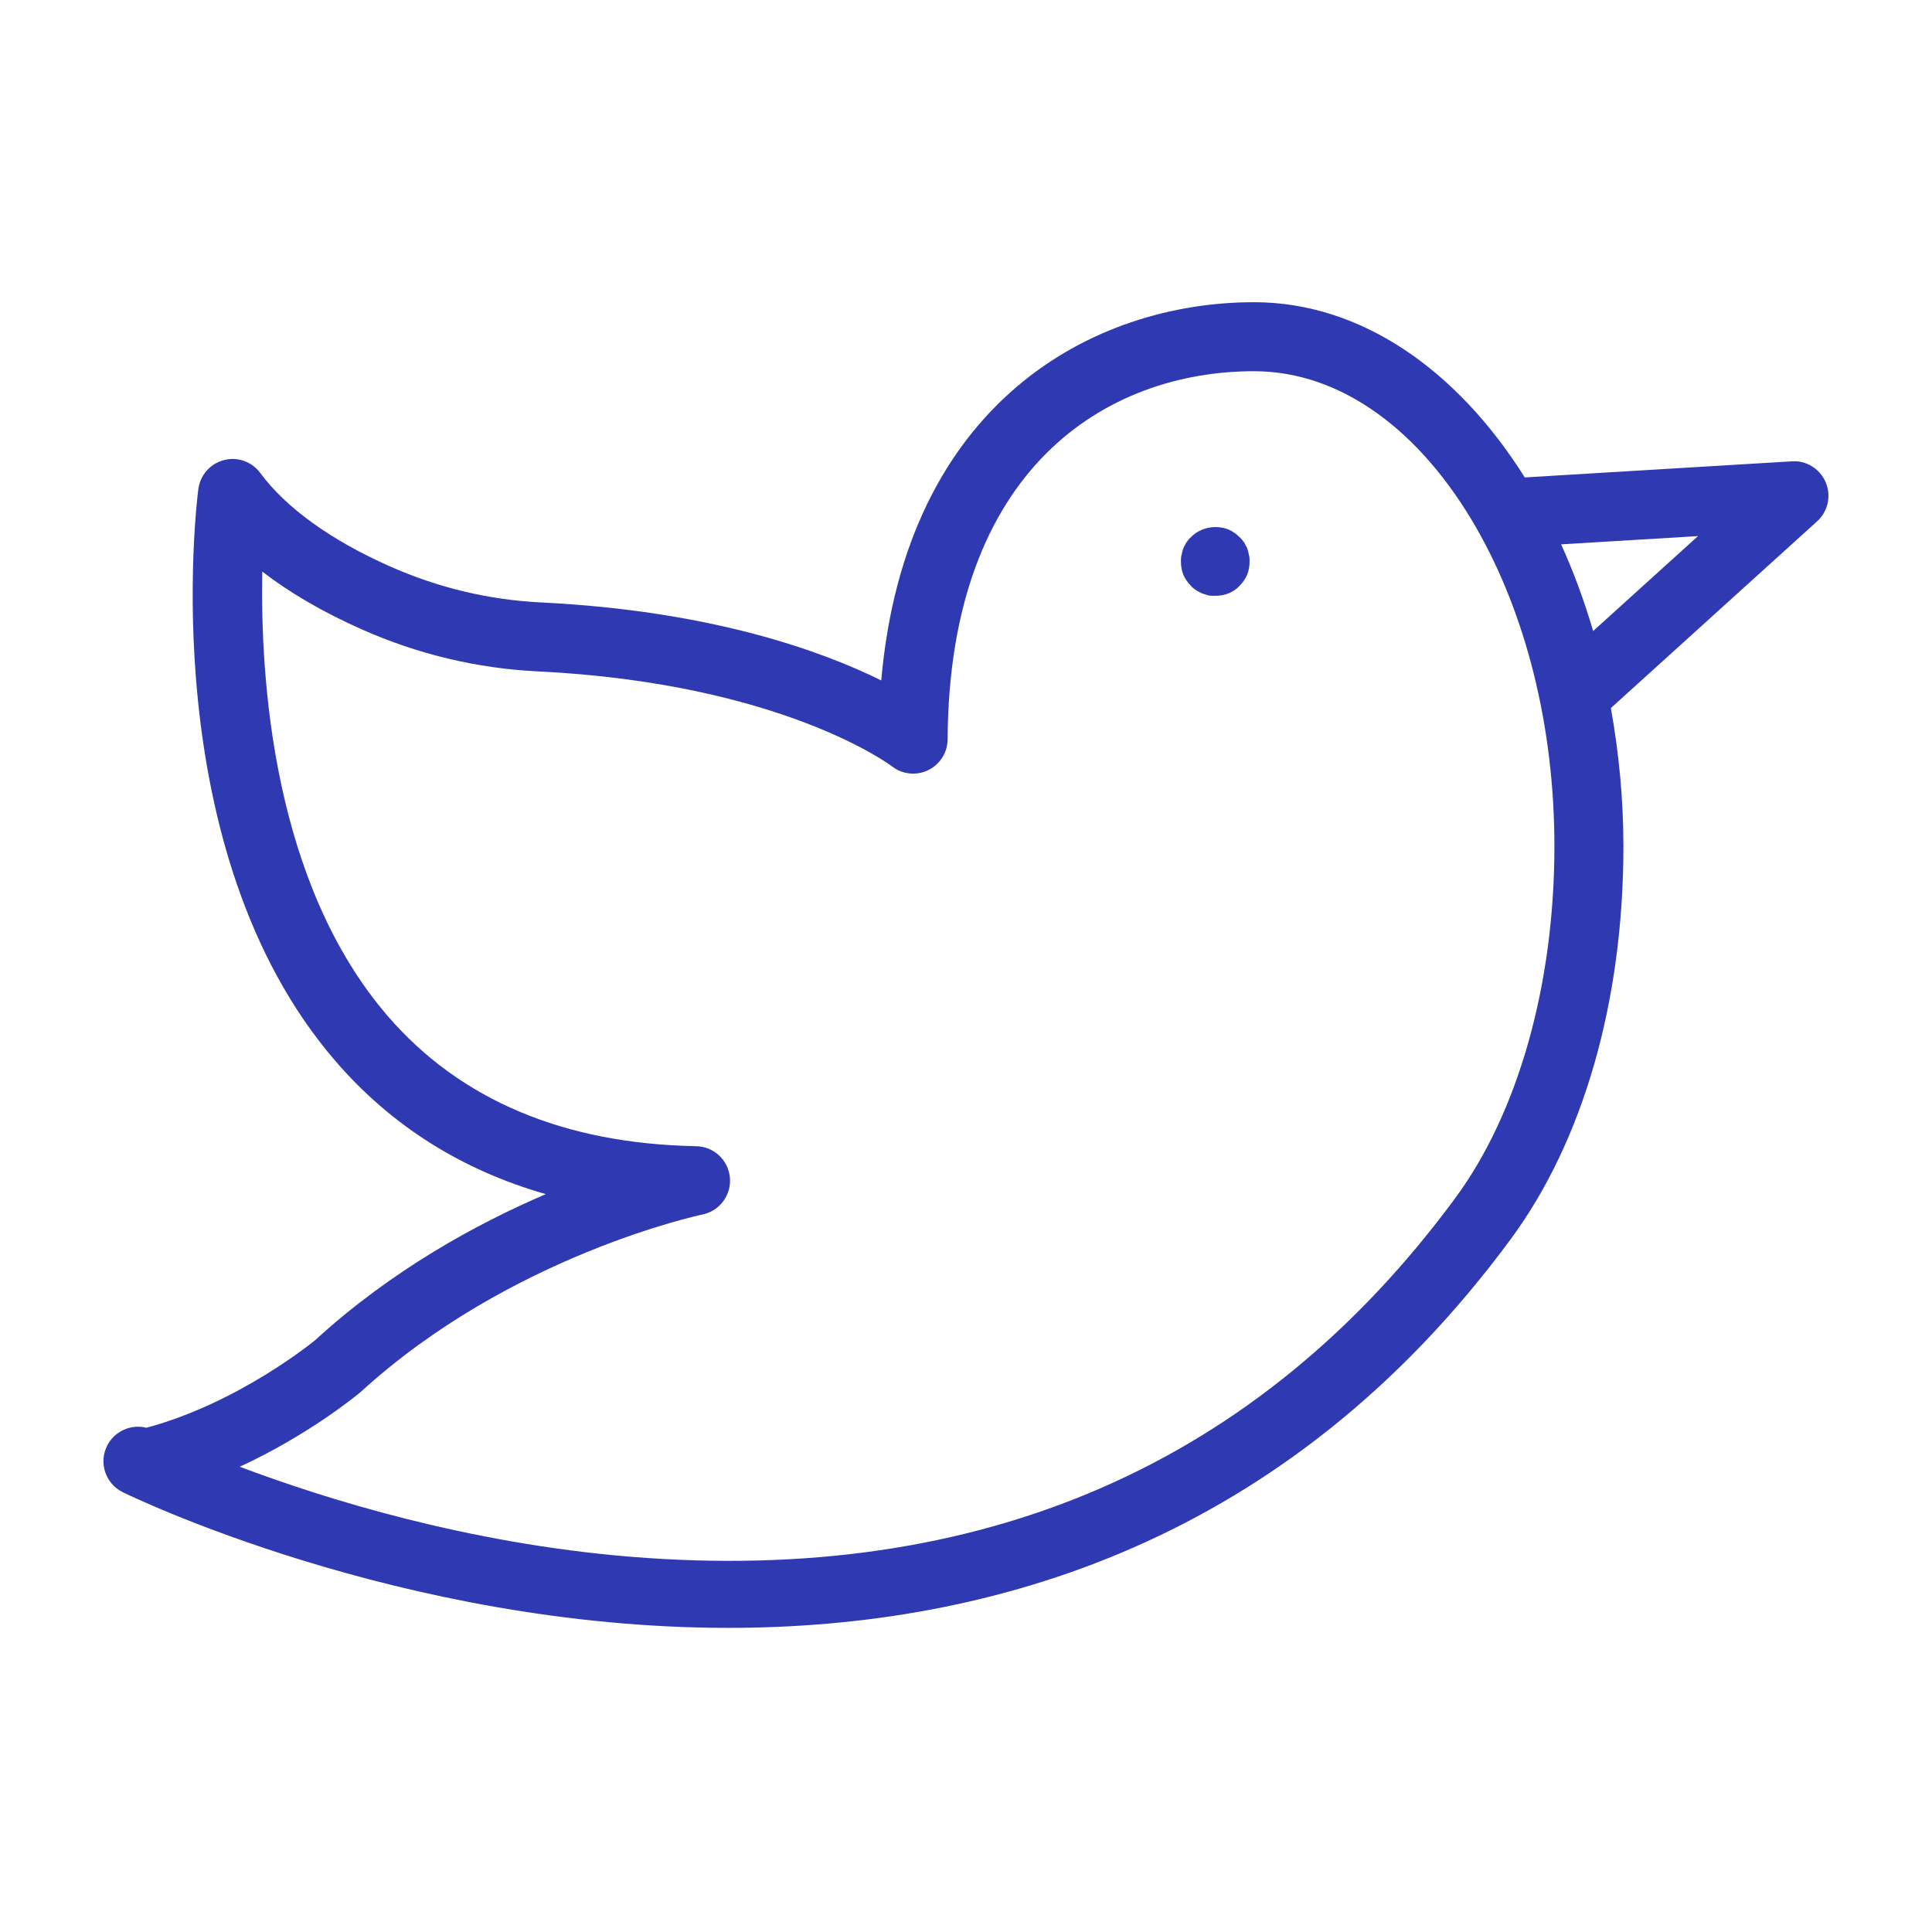 <?xml version="1.0" encoding="UTF-8"?>
<svg width="1200pt" height="1200pt" version="1.1" viewBox="0 0 1200 1200" xmlns="http://www.w3.org/2000/svg">
 <g fill="#2f39b2">
  <path d="m1134 299.62c-3.527-8.391-12.055-13.75-21.043-13.078l-165.89 9.996c-41.941-66.738-101.71-108.83-168.19-108.83-100.15 0-216.38 62.371-231.52 234.91-36.871-18.215-105.55-43.246-211.24-48.422-32.406-1.578-64.035-9.133-94.012-22.445-36.602-16.25-64.41-36.285-80.43-57.957-5.199-7.051-14.207-10.254-22.609-8.004-8.465 2.188-14.742 9.312-15.871 17.977-1.184 9.113-27.645 224.49 85.148 355.27 34.559 40.074 78.305 67.707 130.68 82.66-43.191 18.508-95.883 47.336-143.21 90.652-0.473 0.387-47.273 39.016-104.89 54.461-9.48-2.406-19.809 2.031-24.398 11.195-5.293 10.578-1.016 23.438 9.562 28.742 3.023 1.516 172.48 84.355 376.25 84.355 162.59 0 347.02-52.746 486.13-241.61 45.055-61.168 69.863-147.78 69.863-243.89 0-29.691-2.879-58.352-7.785-85.805l128.09-115.98c6.742-6.106 8.898-15.805 5.371-24.195zm-230.04 444.44c-122.09 165.75-294.45 240.62-512.32 222.86-101.22-8.309-189.44-35.793-242.73-55.906 42.922-19.809 72.887-44.543 75.082-46.402 92.84-84.941 211.15-110.02 212.33-110.27 10.703-2.199 18.039-12.086 17.035-22.957-1.004-10.871-10.012-19.254-20.926-19.461-82.113-1.508-146.55-28.68-191.52-80.754-71.16-82.387-79.332-208.87-77.98-276.14 17.18 13.258 37.824 25.258 61.797 35.898 34.832 15.465 71.609 24.234 109.31 26.086 151.42 7.406 219.28 58.449 219.85 58.887 6.434 5.086 15.191 6.039 22.57 2.481 7.375-3.547 12.086-10.996 12.125-19.188 0.898-168.56 98.898-228.62 190.3-228.62 54.785 0 103.98 37.758 138.14 97.406 0.098 0.203 0.227 0.371 0.328 0.57 29.801 52.305 48.121 121.27 48.121 197.05 0.004 85.762-22.422 165.4-61.512 218.46zm85.574-352.12c-5.551-18.891-12.207-36.906-19.902-53.836l85.023-5.121z"/>
  <path d="m774.64 340.49c-0.648-1.277-1.285-2.562-1.926-3.641-0.859-1.066-1.715-2.356-2.793-3.211-1.926-1.926-4.281-3.641-6.852-4.719-7.93-3.211-17.566-1.277-23.355 4.719-1.078 0.859-1.938 2.144-2.793 3.211-0.637 1.078-1.285 2.363-1.926 3.641-0.43 1.289-0.859 2.793-1.066 4.082-0.43 1.277-0.43 2.781-0.43 4.07 0 2.992 0.43 5.566 1.496 8.348 1.066 2.574 2.781 4.93 4.719 6.863 0.859 1.066 1.926 1.926 3.211 2.781 1.066 0.637 2.356 1.285 3.641 1.926 1.285 0.43 2.781 0.859 4.07 1.285 1.285 0.219 2.781 0.219 4.07 0.219 3.004 0 5.578-0.43 8.359-1.508 2.574-1.066 4.93-2.562 6.852-4.707 1.938-1.938 3.641-4.289 4.719-6.863 1.066-2.781 1.496-5.356 1.496-8.348 0-1.285 0-2.793-0.43-4.07-0.203-1.285-0.633-2.789-1.062-4.078z"/>
 </g>
</svg>
